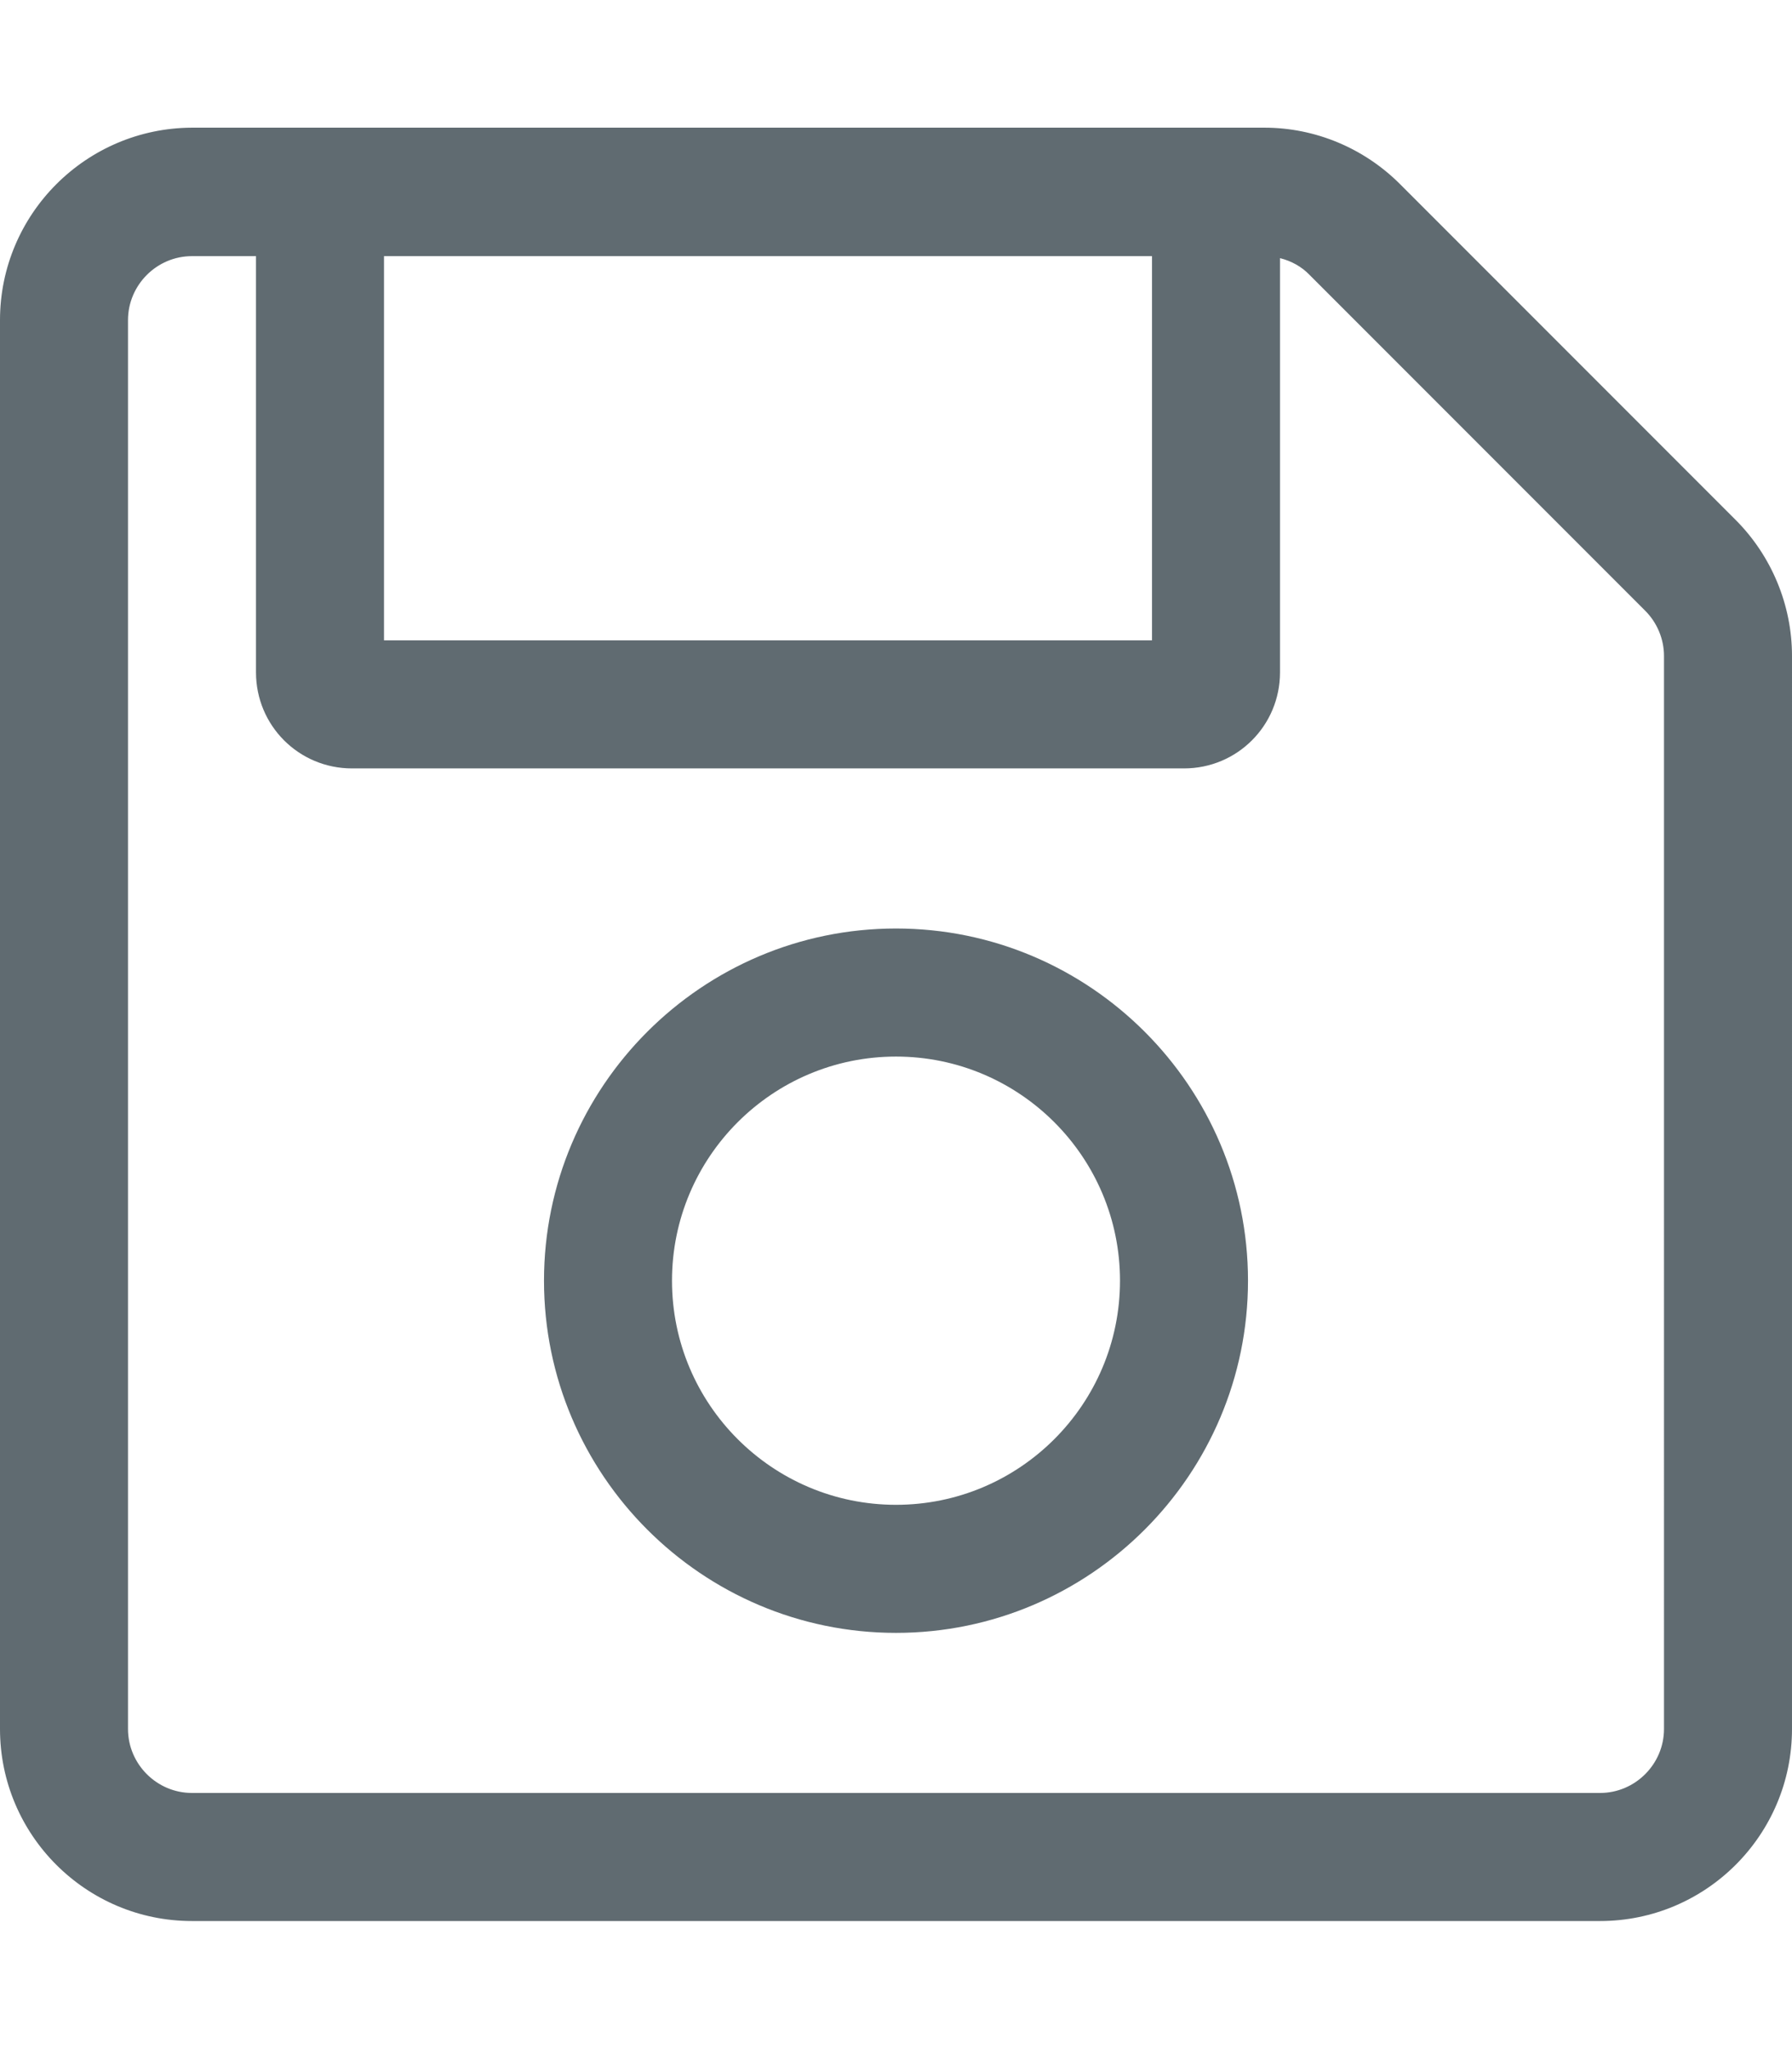 <?xml version="1.0" encoding="utf-8"?>
<!-- Generator: Adobe Illustrator 22.1.0, SVG Export Plug-In . SVG Version: 6.00 Build 0)  -->
<svg version="1.1" id="Ebene_1" xmlns="http://www.w3.org/2000/svg" xmlns:xlink="http://www.w3.org/1999/xlink" x="0px" y="0px"
	 viewBox="0 0 448 512" style="enable-background:new 0 0 448 512;" xml:space="preserve">
<style type="text/css">
	.st0{fill:#606B71;}
</style>
<path class="st0" d="M433.9,129.9L350,46c-9-9-21.2-14.1-33.9-14.1H48C21.5,32,0,53.5,0,80v352c0,26.5,21.5,48,48,48h352
	c26.5,0,48-21.5,48-48V163.9C448,151.2,442.9,138.9,433.9,129.9L433.9,129.9z M288,64v96H96V64H288z M416,432c0,8.8-7.2,16-16,16H48
	c-8.8,0-16-7.2-16-16V80c0-8.8,7.2-16,16-16h16v104c0,13.3,10.7,24,24,24h208c13.3,0,24-10.7,24-24V64.5c2.8,0.7,5.4,2.1,7.4,4.2
	l83.9,83.9c3,3,4.7,7.1,4.7,11.3V432z M224,232c-48.5,0-88,39.5-88,88s39.5,88,88,88s88-39.5,88-88S272.5,232,224,232z M224,376
	c-30.9,0-56-25.1-56-56s25.1-56,56-56s56,25.1,56,56S254.9,376,224,376z"/>
</svg>
